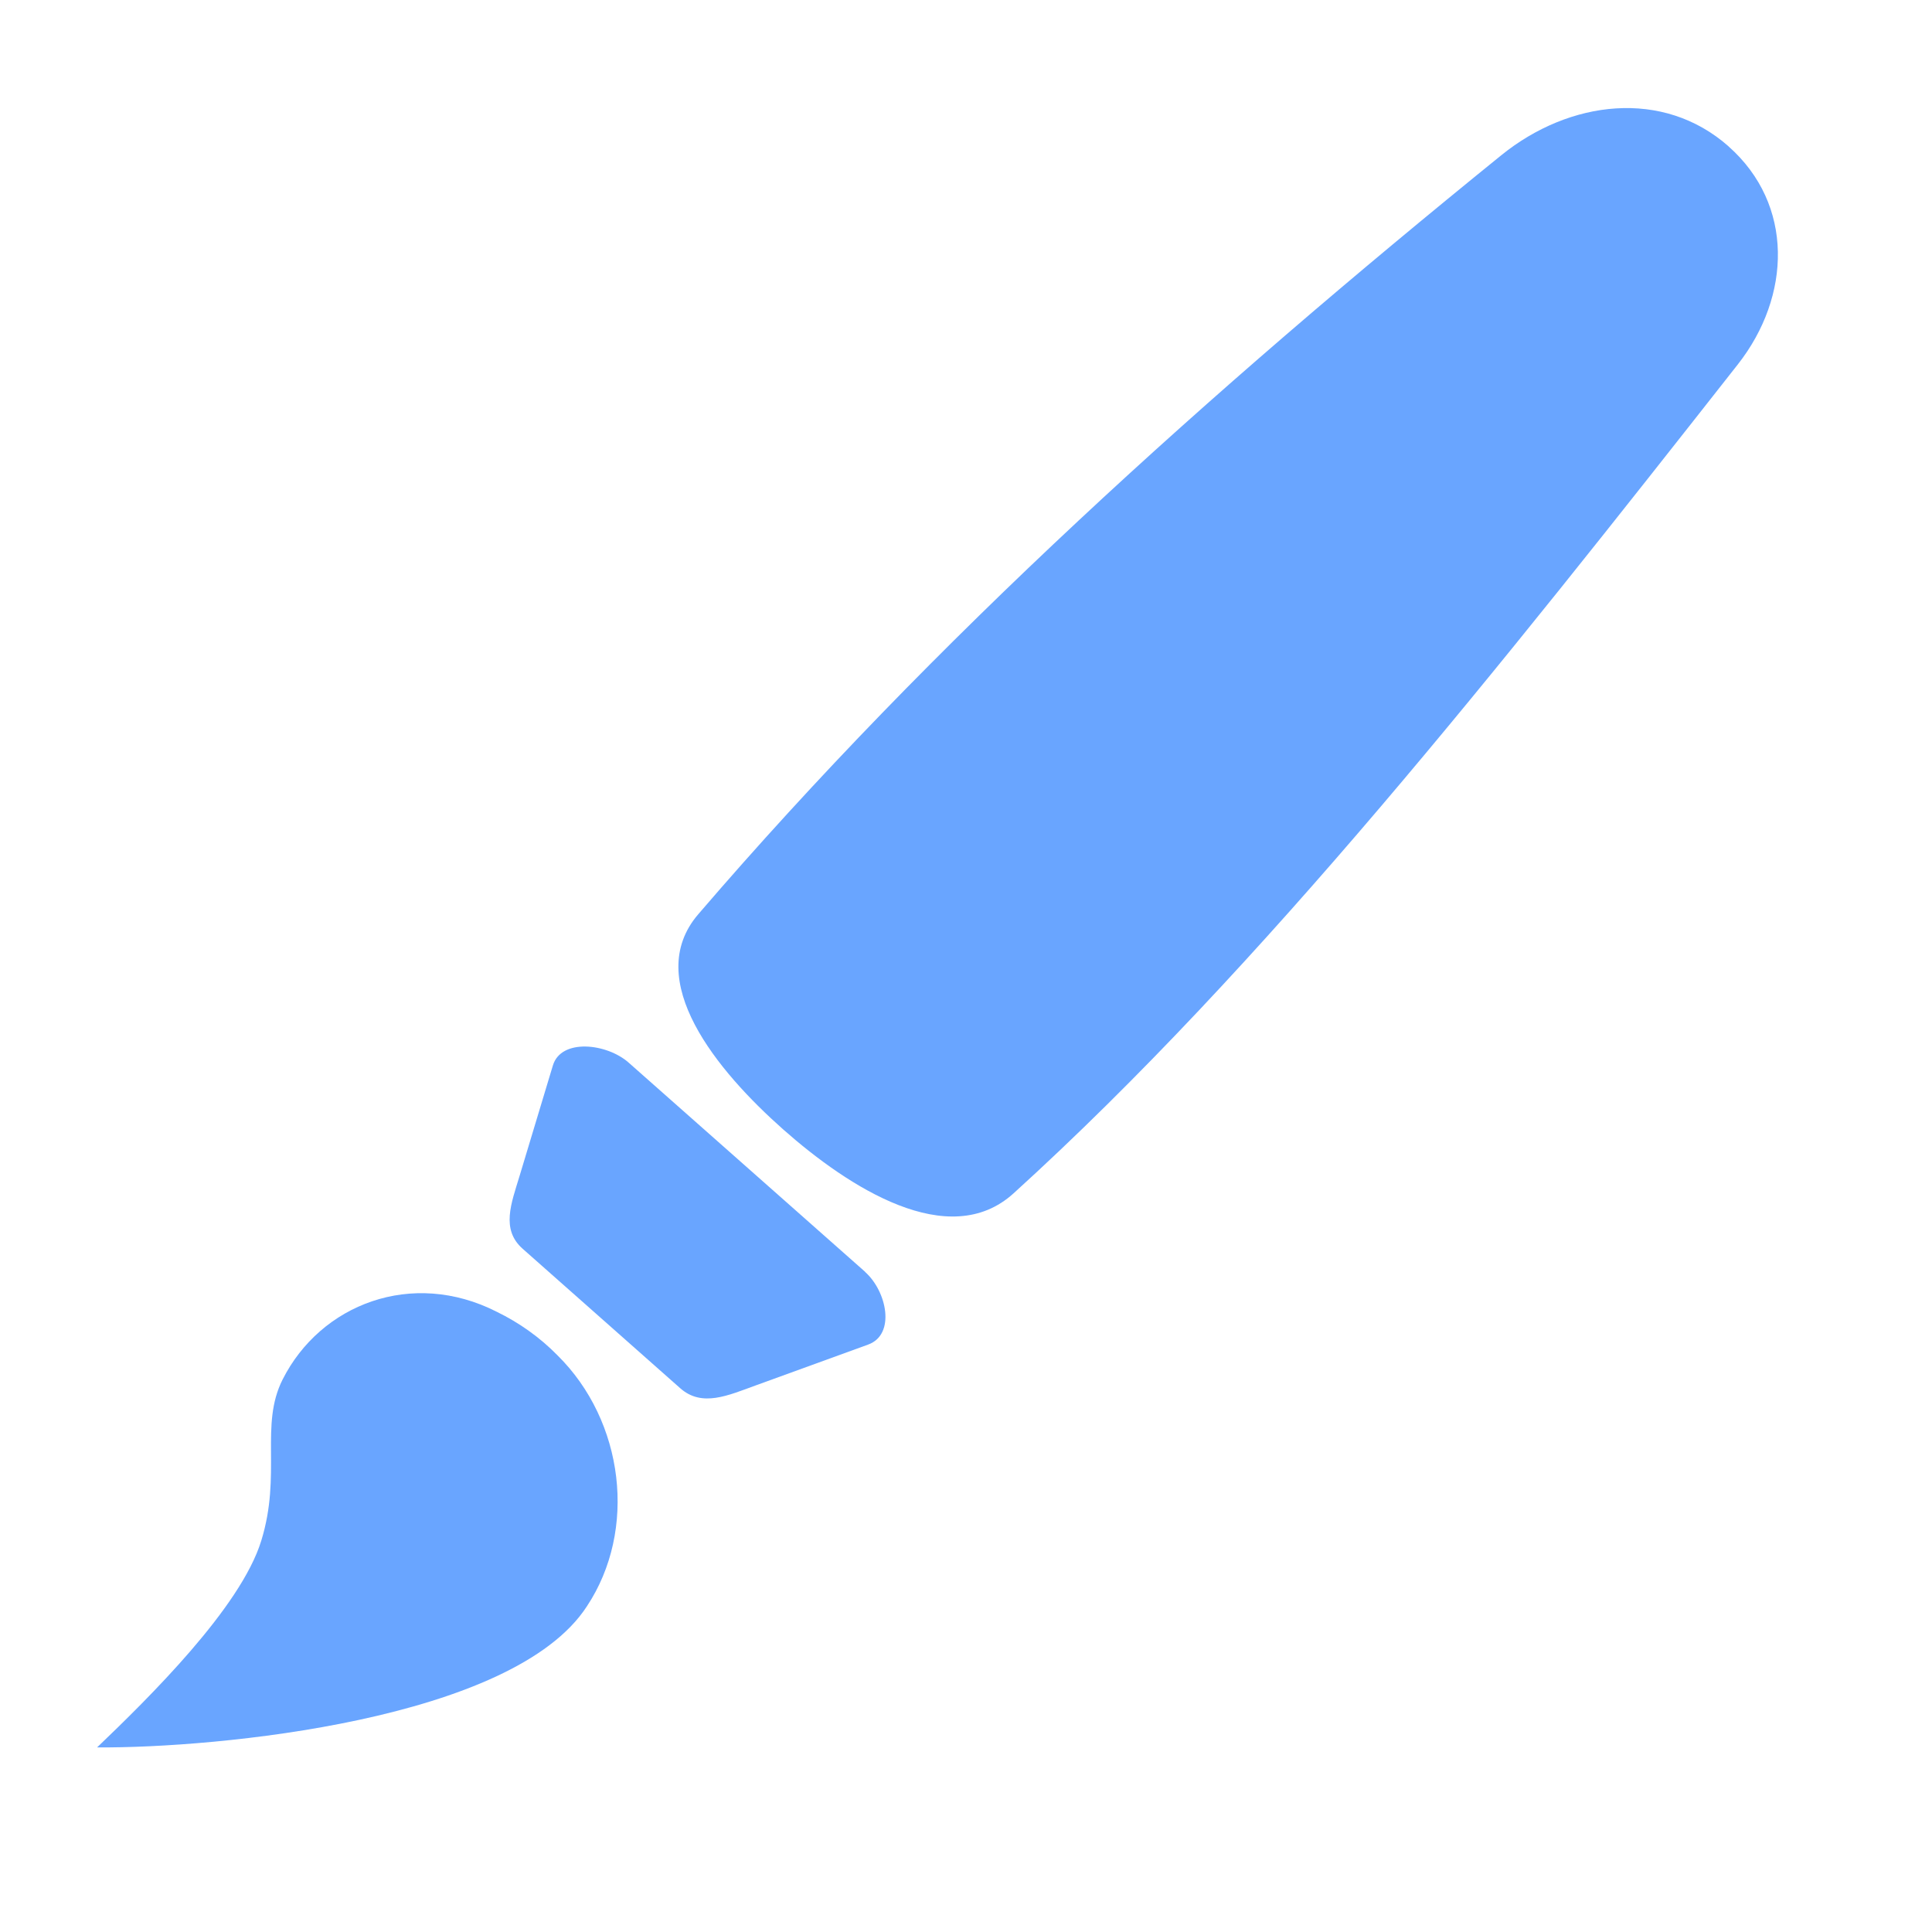 <?xml version="1.0" encoding="UTF-8" standalone="no"?>
<!-- Created with Inkscape (http://www.inkscape.org/) -->

<svg
   xmlns:dc="http://purl.org/dc/elements/1.1/"
   xmlns:cc="http://creativecommons.org/ns#"
   xmlns:rdf="http://www.w3.org/1999/02/22-rdf-syntax-ns#"
   xmlns:svg="http://www.w3.org/2000/svg"
   xmlns="http://www.w3.org/2000/svg"
   xmlns:sodipodi="http://sodipodi.sourceforge.net/DTD/sodipodi-0.dtd"
   xmlns:inkscape="http://www.inkscape.org/namespaces/inkscape"
   width="24px"
   height="24px"
   viewBox="0 0 24 24"
   version="1.1"
   id="SVGRoot"
   inkscape:export-filename="/tmp/template.png"
   inkscape:export-xdpi="96"
   inkscape:export-ydpi="96"
   inkscape:version="0.91 r13725"
   sodipodi:docname="brush.svg">
  <sodipodi:namedview
     id="base"
     pagecolor="#E0E1E2"
     bordercolor="#666768"
     borderopacity="1.0"
     inkscape:pageopacity="0"
     inkscape:pageshadow="2"
     inkscape:zoom="23.923779"
     inkscape:cx="1.2575228"
     inkscape:cy="9.8813507"
     inkscape:document-units="px"
     inkscape:current-layer="layer1"
     showgrid="true"
     inkscape:window-width="1920"
     inkscape:window-height="1137"
     inkscape:window-x="0"
     inkscape:window-y="30"
     inkscape:window-maximized="1"
     inkscape:grid-bbox="true"
     inkscape:pagecheckerboard="false"
     inkscape:snap-bbox="true"
     inkscape:bbox-nodes="true"
     inkscape:snap-others="false"
     inkscape:object-nodes="false"
     inkscape:snap-grids="true"
     inkscape:snap-bbox-midpoints="false"
     inkscape:snap-bbox-edge-midpoints="false"
     inkscape:bbox-paths="false"
     inkscape:object-paths="false"
     inkscape:snap-intersection-paths="false"
     inkscape:snap-smooth-nodes="false"
     inkscape:snap-midpoints="false">
    <inkscape:grid
       type="xygrid"
       id="grid1374"
       originx="1"
       originy="1"
       empspacing="11"
       dotted="false" />
  </sodipodi:namedview>
  <defs
     id="defs815" />
  <g
     id="layer1"
     inkscape:groupmode="layer"
     inkscape:label="Layer 1">
    <path
       style="opacity:0.7;fill:#2a7fff;fill-opacity:1;fill-rule:nonzero;stroke:none;stroke-width:1;stroke-linecap:round;stroke-linejoin:miter;stroke-miterlimit:4;stroke-dasharray:none;stroke-opacity:1;paint-order:normal"
       d="m 21.474,1.819 c -0.814,-0.72 -1.978,-0.576 -2.824,0.109 -3.629,2.94 -7.049,6.02 -9.976,9.429 -0.704,0.82 0.241,1.952 1.055,2.673 0.814,0.72 2.058,1.524 2.862,0.794 3.102,-2.816 6.05,-6.548 8.996,-10.296 0.667,-0.848 0.7,-1.989 -0.114,-2.709 z"
       id="rect886"
       inkscape:connector-curvature="0"
       sodipodi:nodetypes="sssssss" />
    <path
       style="opacity:0.7;fill:#2a7fff;fill-opacity:1;fill-rule:nonzero;stroke:none;stroke-width:1;stroke-linecap:round;stroke-linejoin:miter;stroke-miterlimit:4;stroke-dasharray:none;stroke-opacity:1;paint-order:normal"
       d="M 10.747,15.799 7.809,13.2 c -0.271,-0.24 -0.839,-0.304 -0.941,0.036 l -0.414,1.373 c -0.103,0.34 -0.233,0.663 0.038,0.903 l 1.958,1.733 c 0.271,0.24 0.596,0.089 0.941,-0.036 l 1.393,-0.506 c 0.345,-0.125 0.233,-0.663 -0.038,-0.903 z"
       id="rect889"
       inkscape:connector-curvature="0"
       sodipodi:nodetypes="sssssssss" />
    <path
       style="opacity:0.7;fill:#2a7fff;fill-opacity:1;fill-rule:nonzero;stroke:none;stroke-width:1;stroke-linecap:round;stroke-linejoin:miter;stroke-miterlimit:4;stroke-dasharray:none;stroke-opacity:1;paint-order:normal"
       d="M 6.17,16.295 C 5.117,15.76 3.982,16.203 3.511,17.136 3.223,17.707 3.502,18.31 3.245,19.141 2.989,19.972 1.845,21.095 1.206,21.707 2.691,21.717 6.372,21.369 7.29,19.955 7.919,19.008 7.755,17.653 6.923,16.834 6.707,16.614 6.45,16.431 6.17,16.295 Z"
       id="path892"
       inkscape:connector-curvature="0"
       sodipodi:nodetypes="cszcccc" />
  </g>
</svg>
